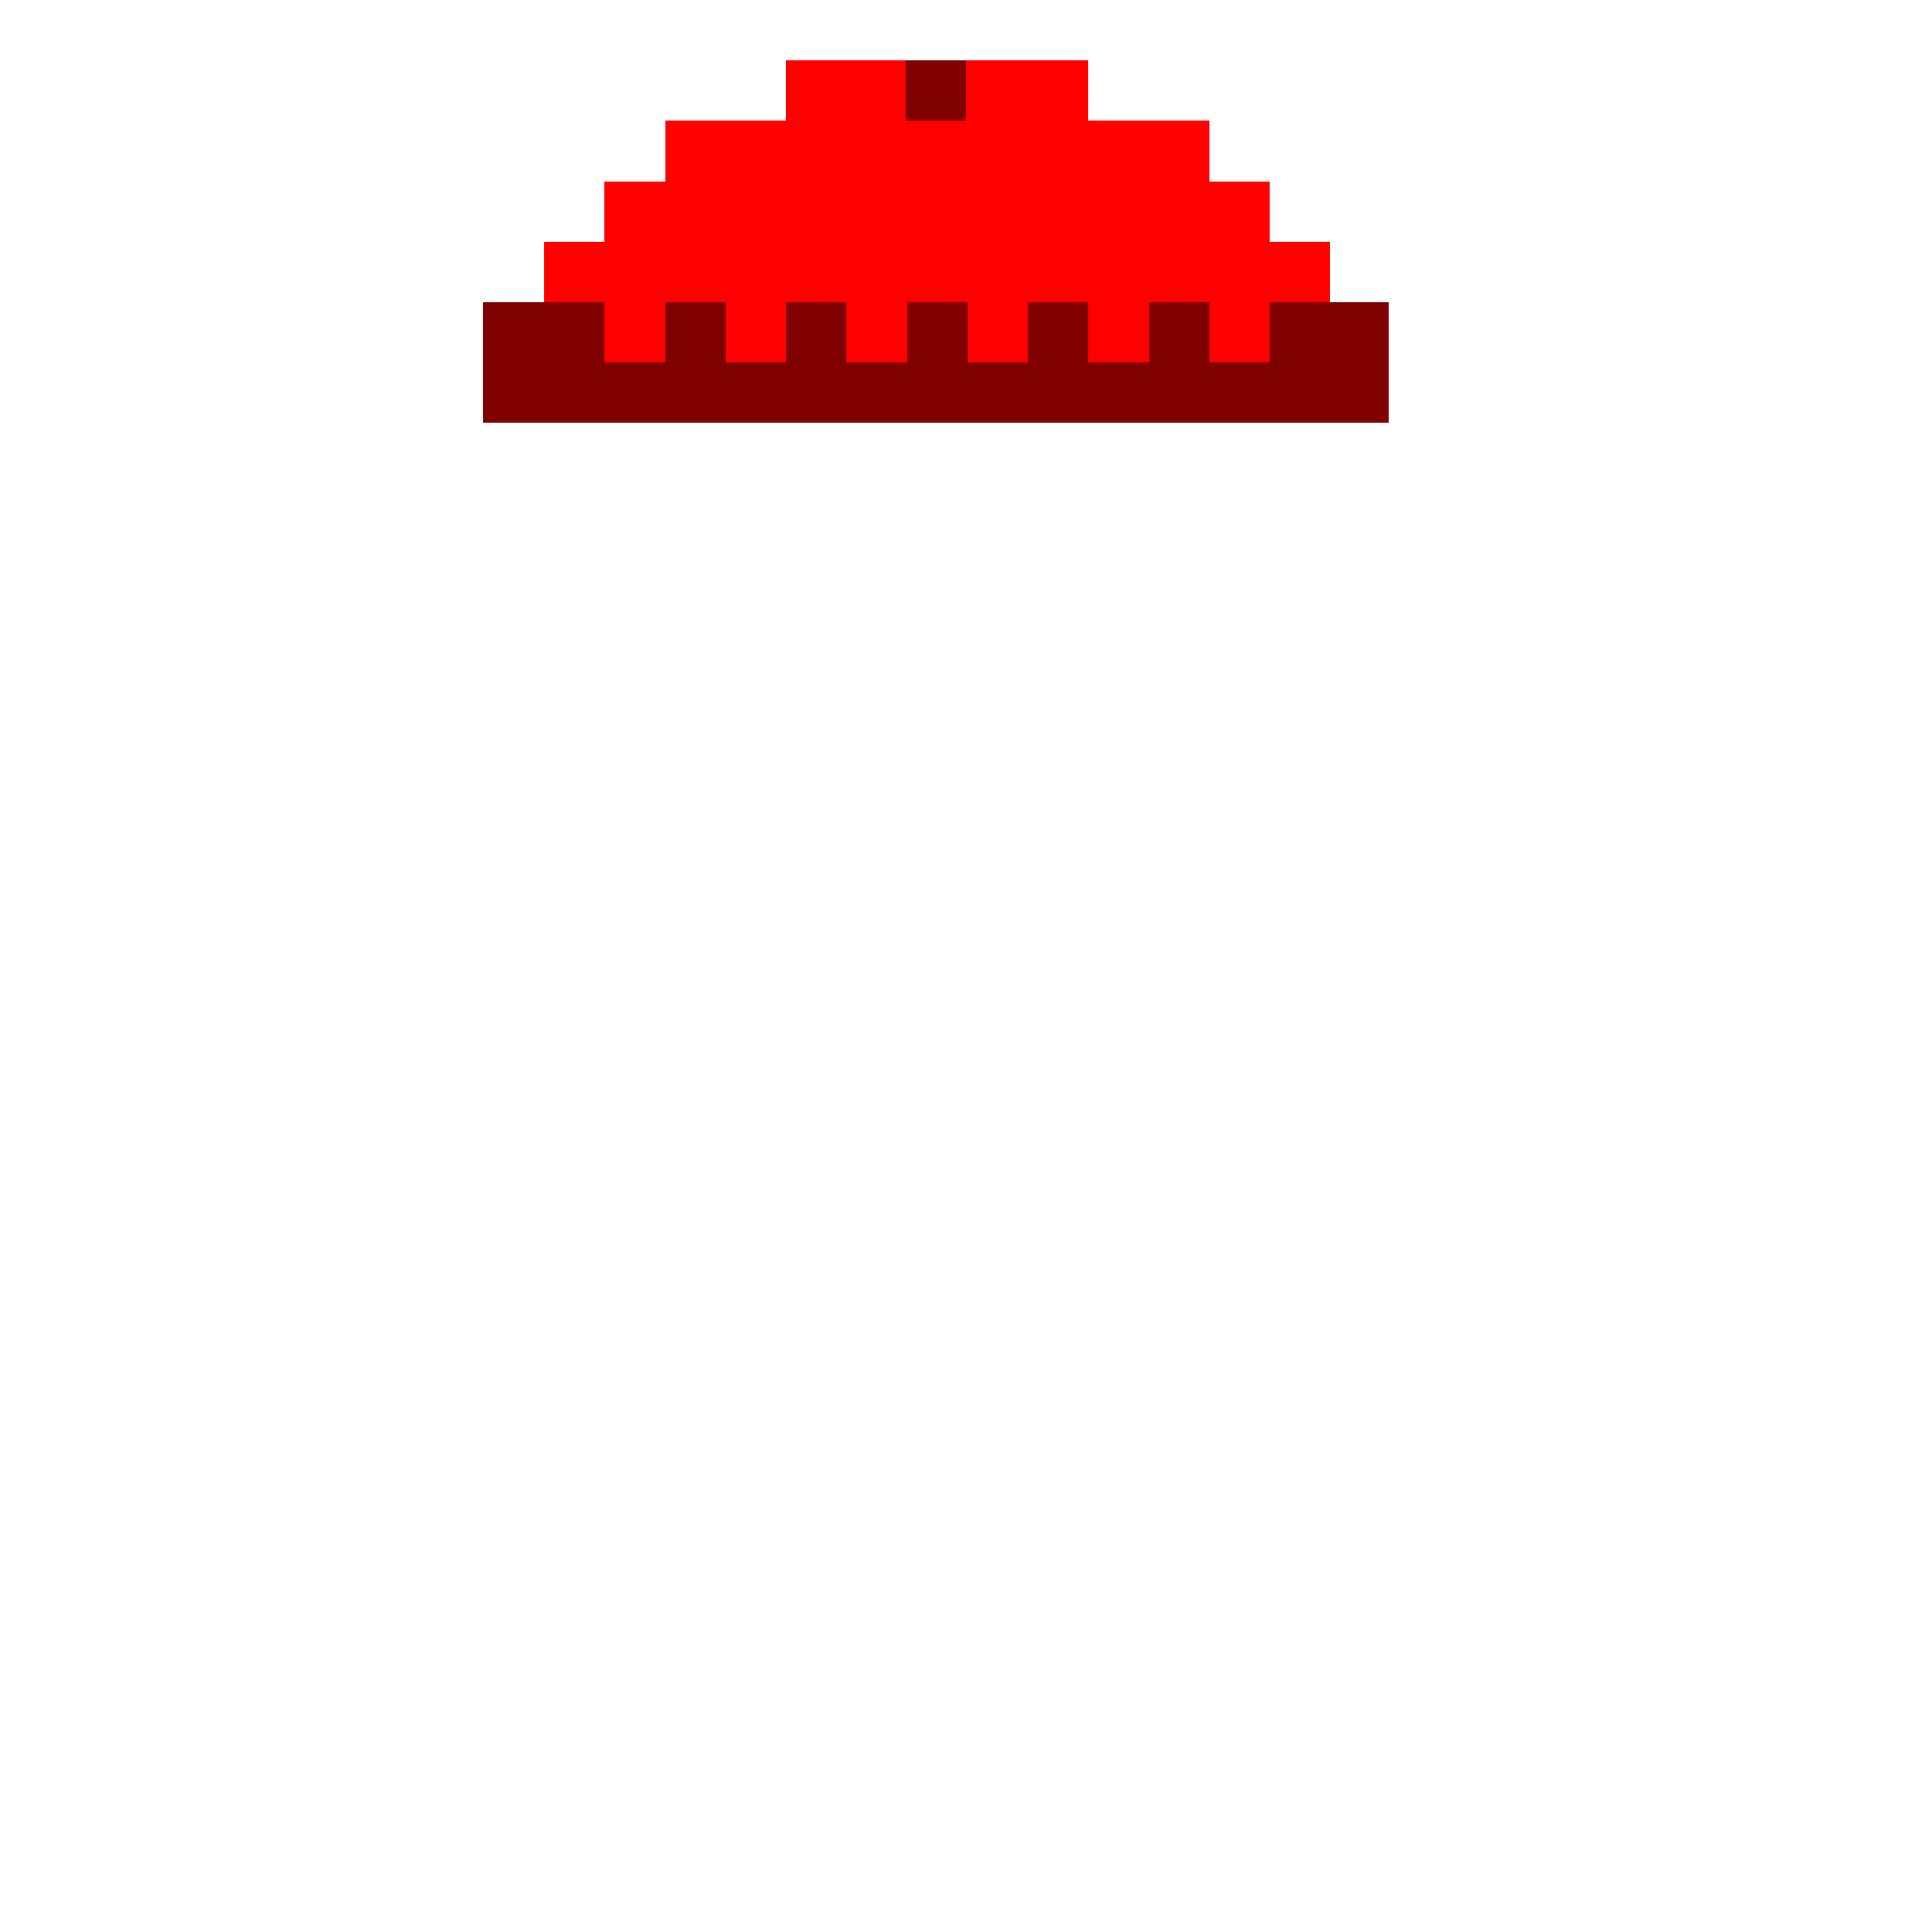 <?xml version="1.0" encoding="UTF-8" standalone="no"?>
<!-- Created with Inkscape (http://www.inkscape.org/) -->

<svg
   width="320"
   height="320"
   viewBox="0 0 84.667 84.667"
   version="1.1"
   id="svg5"
   shape-rendering="crispEdges"
   xmlns="http://www.w3.org/2000/svg"
   xmlns:svg="http://www.w3.org/2000/svg">
  <defs
     id="defs2" />
  <path
     id="rect1754"
     style="opacity:1;fill:#800000;fill-rule:evenodd;stroke-width:0.265"
     d="m 21.167,13.229 h 39.688 v 5.292 h -39.688 z" />
  <path
     id="rect1778"
     style="opacity:1;fill:#ff0000;fill-opacity:1;fill-rule:evenodd;stroke-width:1.002"
     d="M 130,10 V 20 H 110 V 30 H 100 V 40 H 90 v 10 h 10 v 10 h 10 V 50 h 10 v 10 h 10 V 50 h 10 v 10 h 10 V 50 h 10 v 10 h 10 V 50 h 10 v 10 h 10 V 50 h 10 v 10 h 10 V 50 h 10 V 40 H 210 V 30 H 200 V 20 H 180 V 10 Z"
     transform="scale(0.265)" />
  <path
     id="rect1823"
     style="opacity:1;fill:#800000;fill-rule:evenodd;stroke-width:0.265"
     d="m 39.688,2.646 h 2.646 V 5.292 H 39.688 Z" />
</svg>
